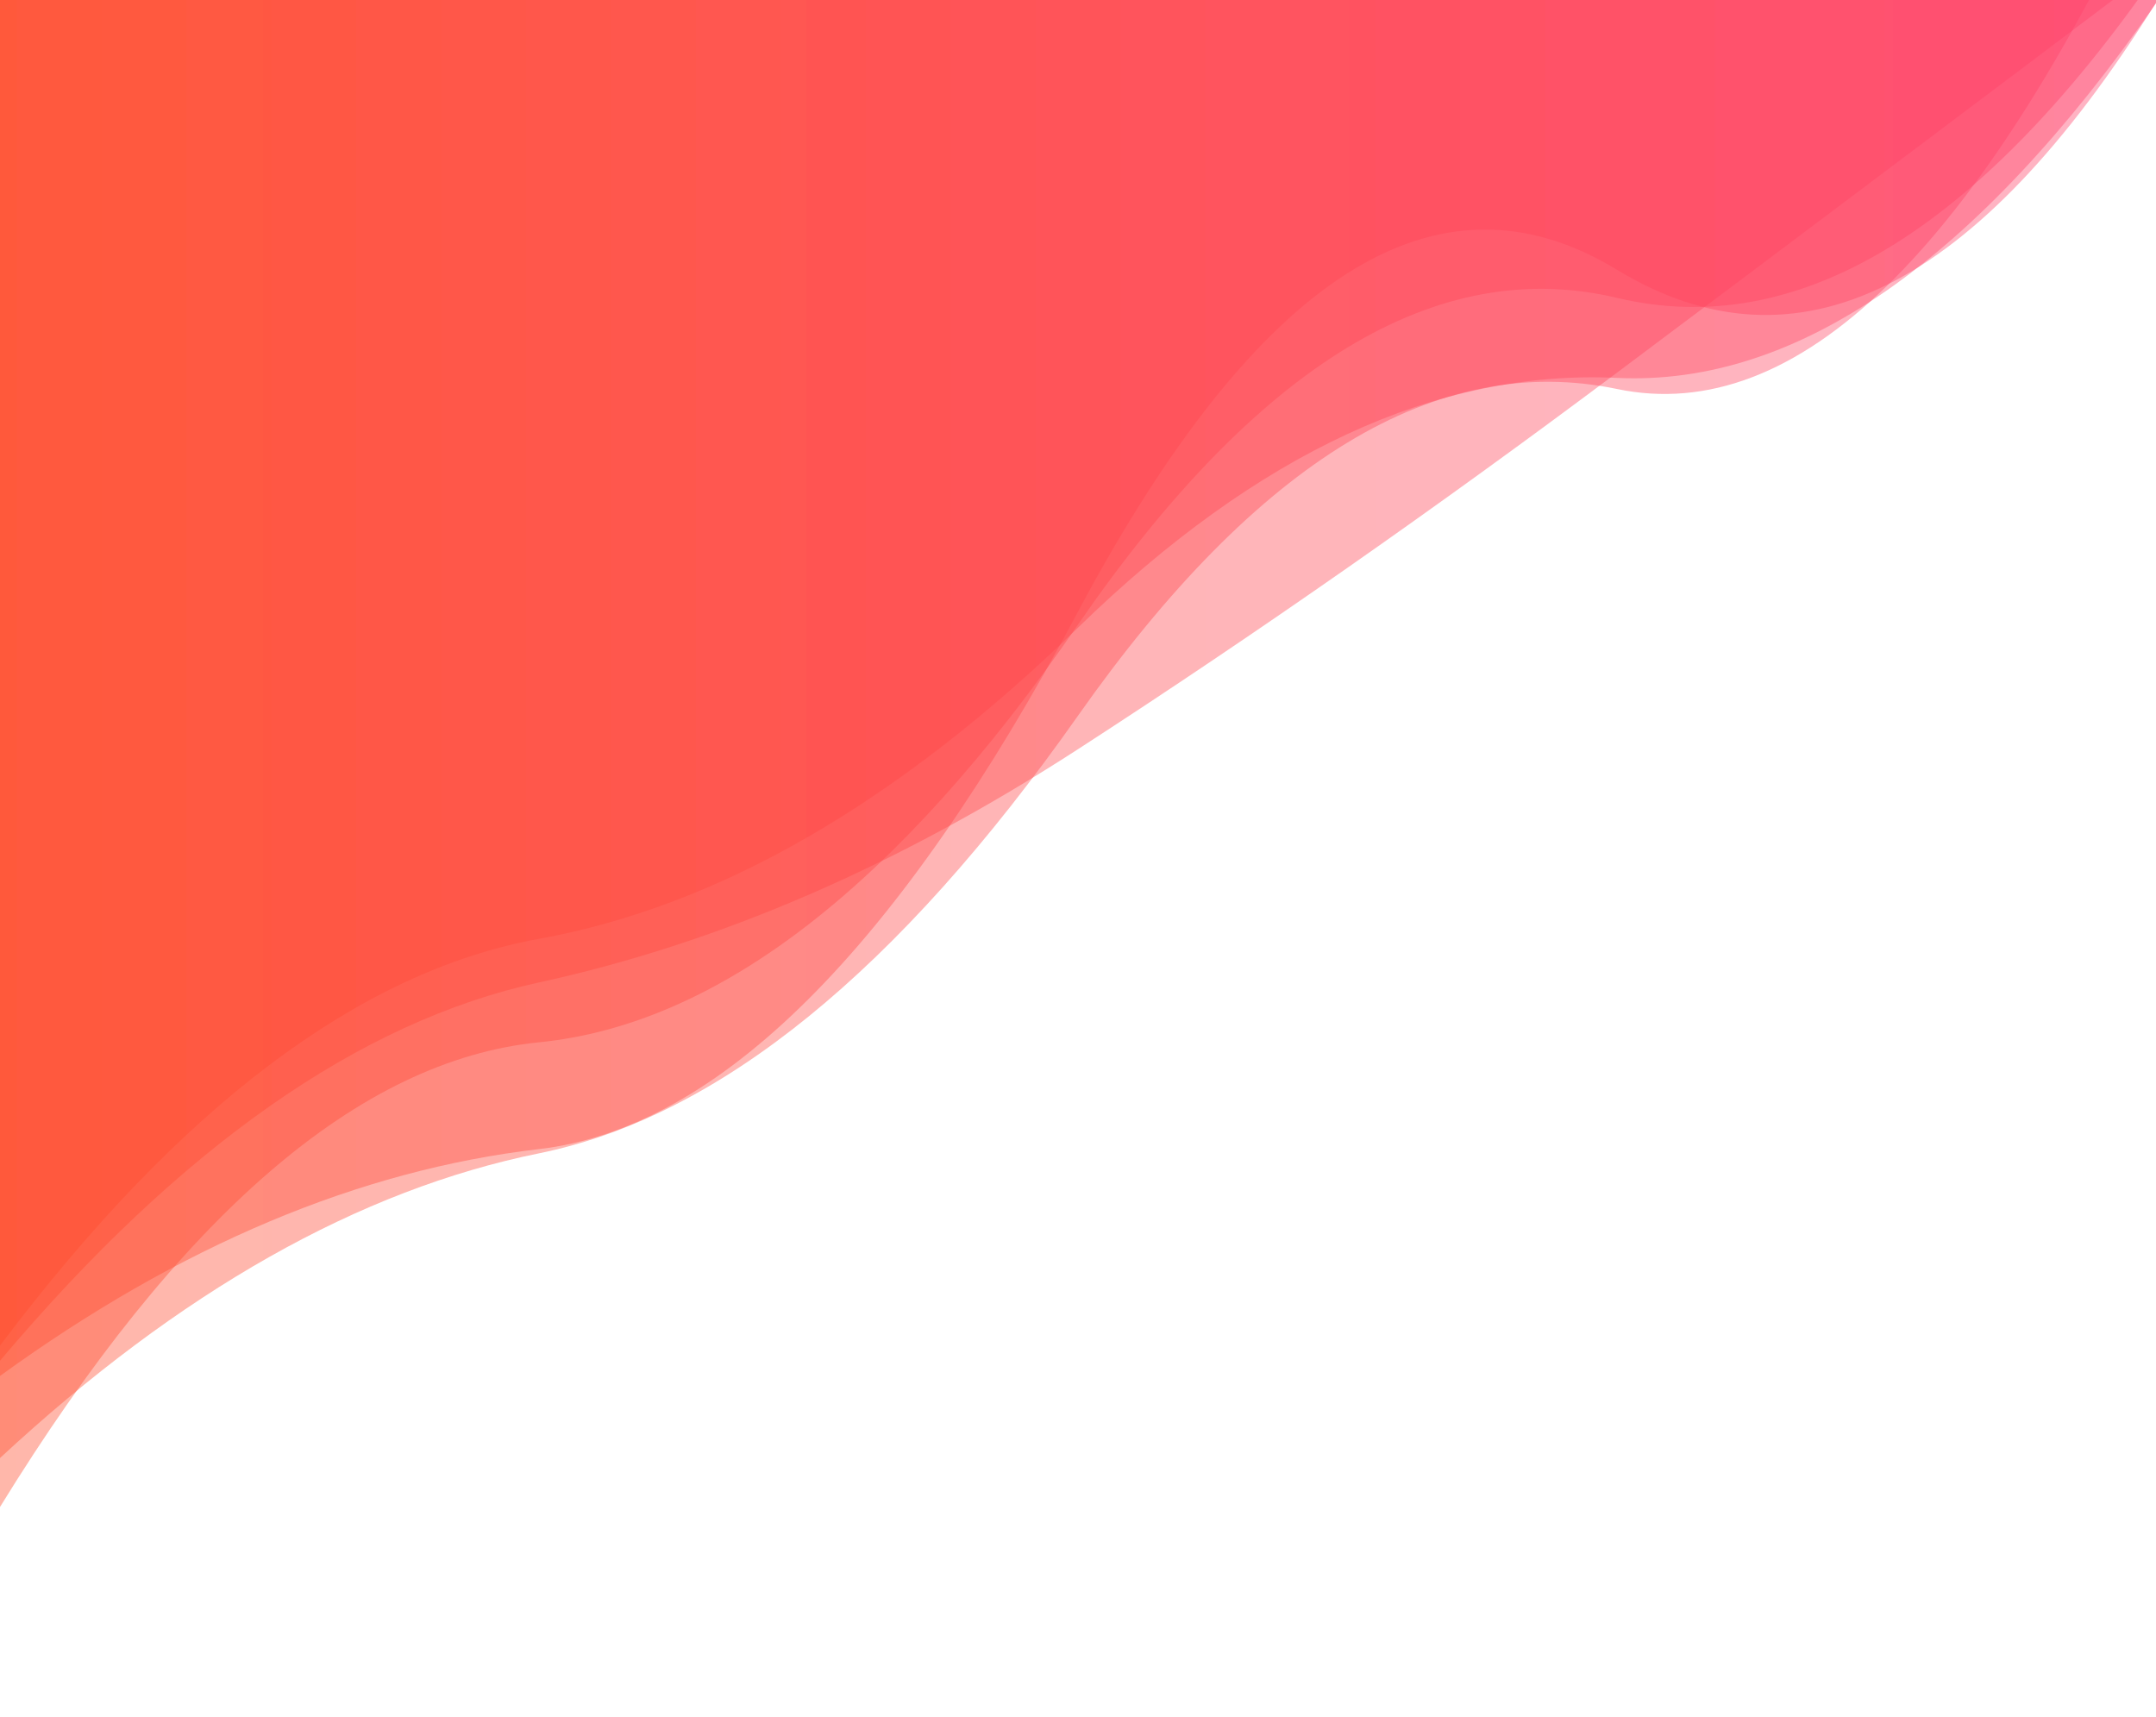 <?xml version="1.0" encoding="utf-8"?><svg xmlns="http://www.w3.org/2000/svg" xmlns:xlink="http://www.w3.org/1999/xlink" width="1600" height="1274" preserveAspectRatio="xMidYMid" viewBox="0 0 1600 1274" style="z-index:1;shape-rendering:crispedges;display:block;background-color:rgb(241, 242, 243);animation-play-state:paused" ><g transform="" style="animation-play-state:paused" ><linearGradient id="lg-0.1144342842115299" x1="0" x2="1" y1="0" y2="0" style="animation-play-state:paused" ><stop stop-color="#ff4b2b" offset="0" style="animation-play-state:paused" ></stop>

  
<stop stop-color="#ff416b" offset="1" style="animation-play-state:paused" ></stop></linearGradient>
<path d="M0 0L0 998.615Q200 732.942 400 696.739T800 465.788T1200 280.457T1600 2.53L1600 0z" fill="url(#lg-0.1144342842115299)" opacity="0.4" style="opacity:0.4;animation-play-state:paused" ></path>
<path d="M0 0L0 1082.057Q200 896.501 400 855.924T800 531.146T1200 288.685T1600 -99.588L1600 0z" fill="url(#lg-0.1144342842115299)" opacity="0.4" style="opacity:0.4;animation-play-state:paused" ></path>
<path d="M0 0L0 1009.872Q200 772.615 400 729.1T800 556.006T1200 276.564T1600 -24.143L1600 0z" fill="url(#lg-0.1144342842115299)" opacity="0.4" style="opacity:0.4;animation-play-state:paused" ></path>
<path d="M0 0L0 1021.14Q200 876.056 400 852.786T800 453.978T1200 200.198T1600 1.988L1600 0z" fill="url(#lg-0.1144342842115299)" opacity="0.4" style="opacity:0.4;animation-play-state:paused" ></path>
<path d="M0 0L0 1118.388Q200 793.449 400 773.531T800 463.531T1200 221.066T1600 -19.125L1600 0z" fill="url(#lg-0.1144342842115299)" opacity="0.4" style="opacity:0.4;animation-play-state:paused" ></path></g></svg>
